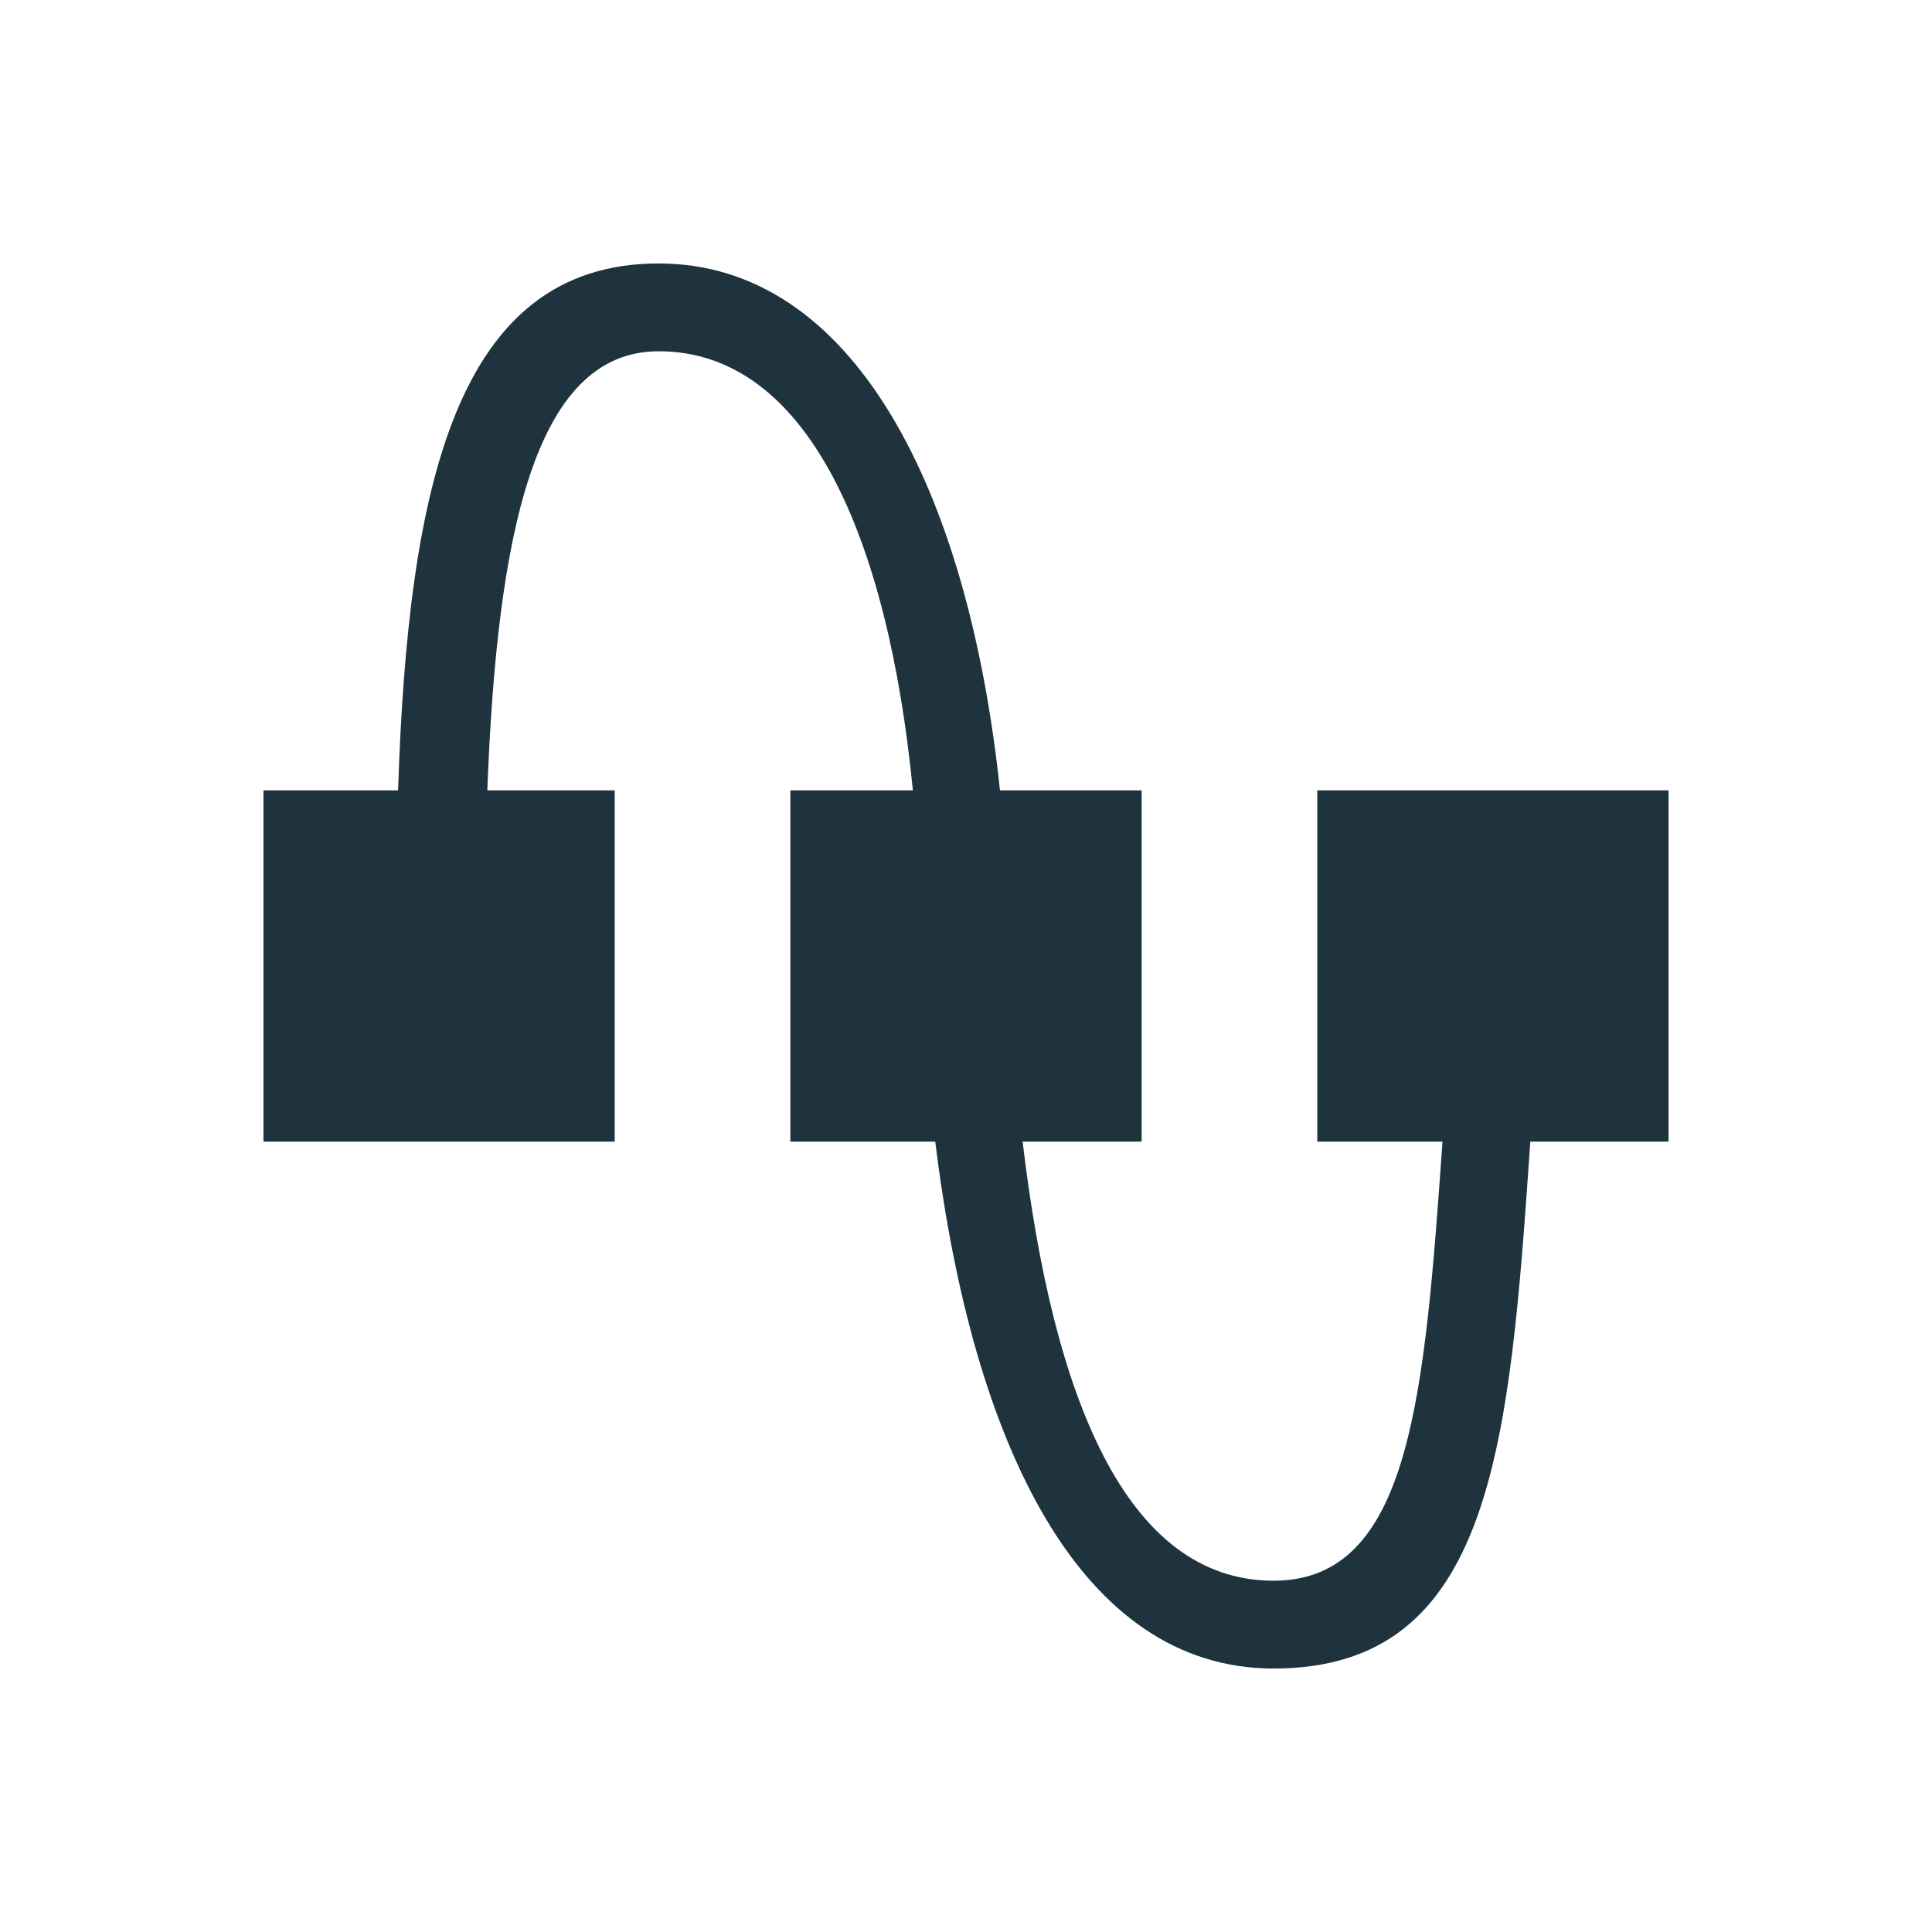 <svg xmlns="http://www.w3.org/2000/svg" width="22" height="22"><defs><style type="text/css" id="current-color-scheme"></style></defs><path d="M7.5 3C5.183 3 4.646 5.556 4.533 9H3v4h4V9H5.549c.11-2.871.522-5 1.951-5 1.696 0 2.613 2.116 2.895 5H9v4h1.65c.427 3.482 1.664 5.997 3.85 6 2.503 0 2.687-2.54 2.926-6H19V9h-4v4h1.426c-.206 2.899-.36 5-1.926 5-1.676-.004-2.51-2.08-2.855-5H13V9h-1.613C11.024 5.556 9.71 3 7.5 3z" fill="currentColor" color="#1e333d"/></svg>